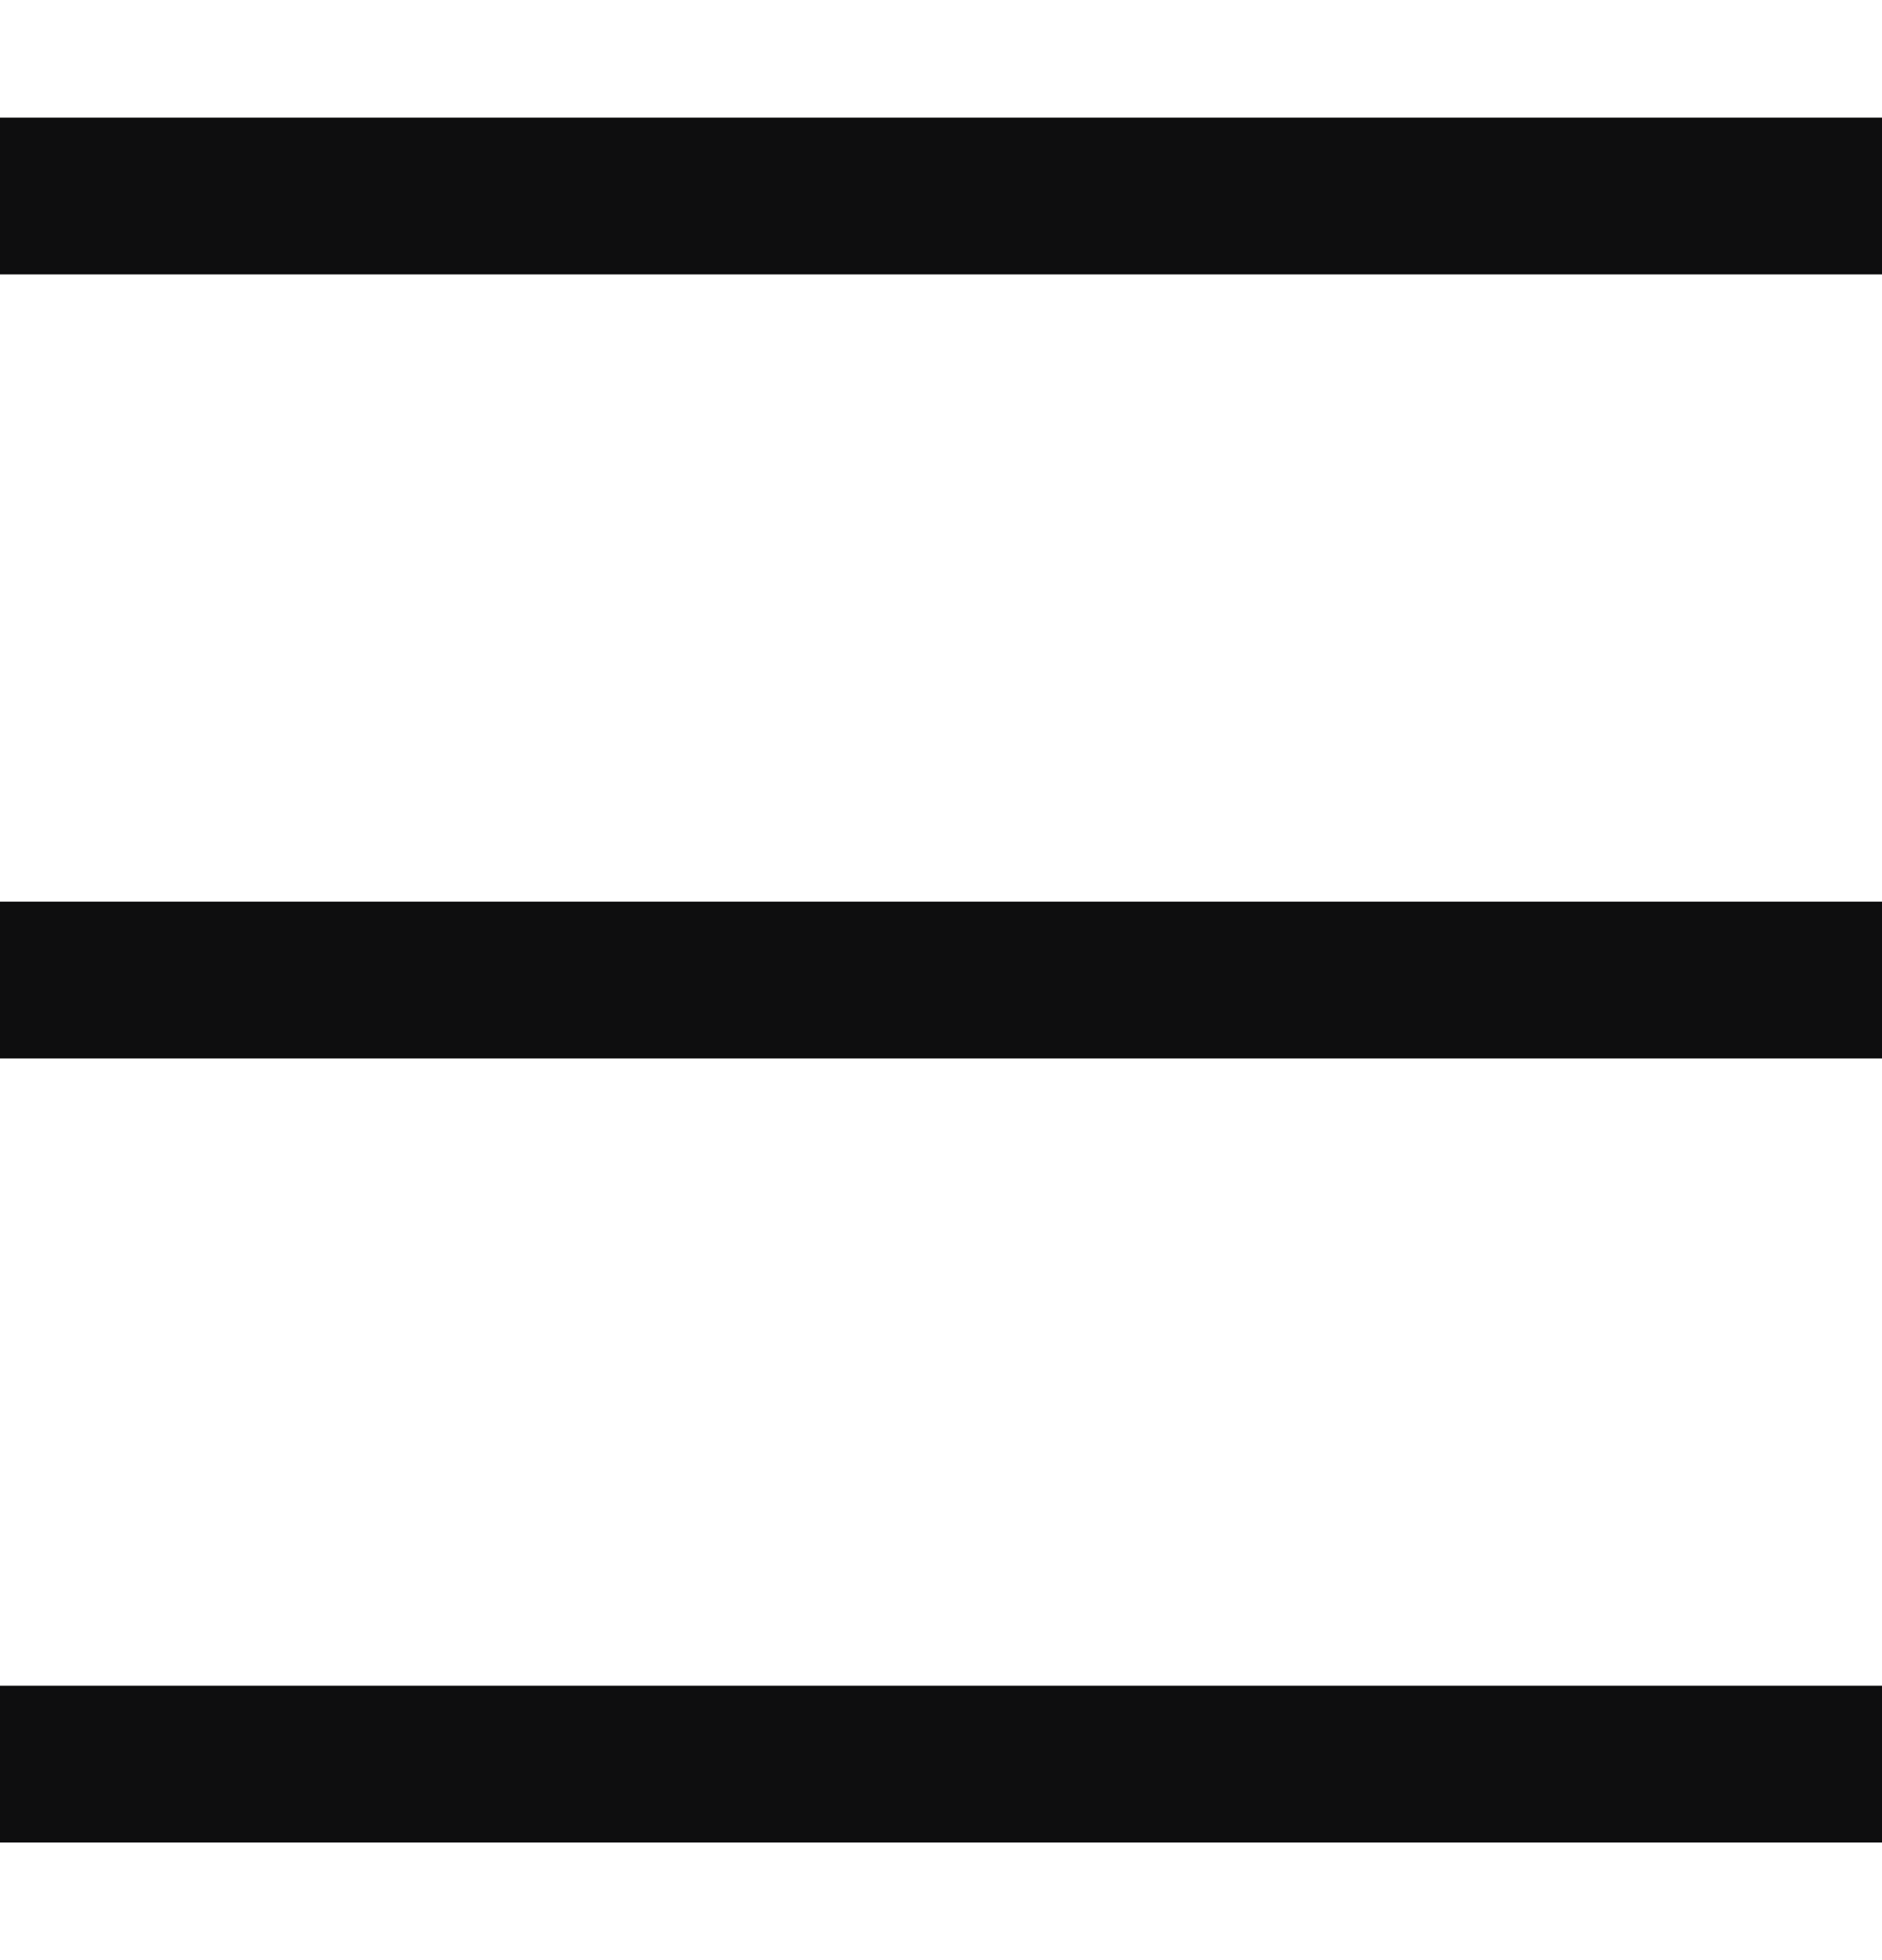 <svg width="24" height="25" viewBox="0 0 24 25" fill="none" xmlns="http://www.w3.org/2000/svg">
<path fill-rule="evenodd" clip-rule="evenodd" d="M24 3.5H0V1.5H24V3.5Z" fill="#0E0E0F"/>
<path fill-rule="evenodd" clip-rule="evenodd" d="M24 13.5H0V11.5H24V13.5Z" fill="#0E0E0F"/>
<path fill-rule="evenodd" clip-rule="evenodd" d="M24 23.5H0V21.5H24V23.5Z" fill="#0E0E0F"/>
</svg>
